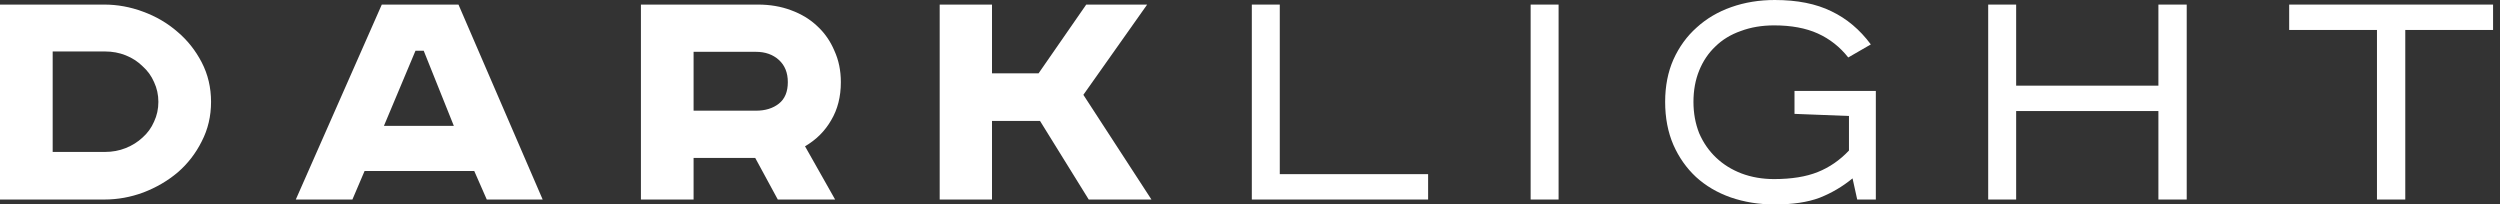 <svg width="269" height="22" viewBox="0 0 269 22" fill="none" xmlns="http://www.w3.org/2000/svg">
<rect x="0" y="0" width="269" height="22" fill="#333333" stroke="none"/>
<path d="M11.22 0.493C12.633 0.493 14.021 0.746 15.383 1.252C16.771 1.757 18.005 2.478 19.085 3.414C20.164 4.324 21.038 5.424 21.707 6.714C22.375 8.003 22.709 9.42 22.709 10.962C22.709 12.505 22.375 13.921 21.707 15.21C21.064 16.5 20.203 17.613 19.123 18.548C18.044 19.459 16.81 20.179 15.422 20.71C14.06 21.216 12.659 21.469 11.22 21.469H0V0.493H11.22ZM5.668 16.348H11.297C12.094 16.348 12.839 16.209 13.533 15.931C14.227 15.653 14.831 15.274 15.345 14.793C15.885 14.313 16.296 13.744 16.579 13.086C16.887 12.429 17.041 11.721 17.041 10.962C17.041 10.203 16.887 9.495 16.579 8.838C16.296 8.18 15.885 7.611 15.345 7.131C14.831 6.625 14.227 6.233 13.533 5.955C12.839 5.677 12.094 5.538 11.297 5.538H5.668V16.348Z" fill="white"/>
<path d="M41.312 13.541H48.831L45.592 5.462H44.705L41.312 13.541ZM49.332 0.493L58.392 21.469H52.377L51.028 18.397H39.23L37.919 21.469H31.828L41.081 0.493H49.332Z" fill="white"/>
<path d="M81.57 0.493C82.855 0.493 84.038 0.695 85.117 1.1C86.222 1.505 87.161 2.074 87.932 2.807C88.729 3.54 89.346 4.425 89.782 5.462C90.245 6.474 90.476 7.599 90.476 8.838C90.476 10.406 90.129 11.771 89.435 12.934C88.767 14.098 87.829 15.033 86.621 15.741L89.859 21.469H83.691L81.262 16.993H74.63V21.469H68.963V0.493H81.57ZM74.63 11.91H81.339C82.341 11.91 83.164 11.658 83.806 11.152C84.449 10.646 84.77 9.875 84.77 8.838C84.77 7.826 84.449 7.03 83.806 6.448C83.164 5.867 82.341 5.576 81.339 5.576H74.63V11.91Z" fill="white"/>
<path d="M106.739 0.493V7.89H111.751L116.879 0.493H123.433L116.57 10.203L123.896 21.469H117.148L111.905 13.01H106.739V21.469H101.11V0.493H106.739Z" fill="white"/>
<path d="M137.704 0.493V18.738H153.665V21.469H134.696V0.493H137.704Z" fill="white"/>
<path d="M167.704 0.493V21.469H164.697V0.493H167.704Z" fill="white"/>
<path d="M201.84 9.786V21.469H199.836L199.334 19.193C198.255 20.078 197.072 20.774 195.787 21.279C194.502 21.76 192.896 22 190.968 22C189.271 22 187.691 21.747 186.226 21.241C184.786 20.736 183.54 20.002 182.486 19.041C181.458 18.081 180.648 16.93 180.057 15.59C179.466 14.224 179.17 12.682 179.17 10.962C179.17 9.268 179.466 7.751 180.057 6.41C180.674 5.045 181.509 3.894 182.563 2.959C183.617 1.998 184.863 1.264 186.303 0.759C187.742 0.253 189.297 0 190.968 0C193.384 0 195.415 0.405 197.06 1.214C198.705 1.998 200.118 3.186 201.301 4.779L198.872 6.183C197.972 5.045 196.88 4.185 195.594 3.603C194.309 3.022 192.741 2.731 190.891 2.731C189.58 2.731 188.385 2.933 187.305 3.338C186.226 3.717 185.313 4.274 184.568 5.007C183.822 5.715 183.244 6.575 182.833 7.586C182.421 8.598 182.216 9.723 182.216 10.962C182.216 12.176 182.421 13.301 182.833 14.338C183.27 15.349 183.874 16.222 184.645 16.955C185.416 17.689 186.328 18.258 187.382 18.662C188.462 19.067 189.631 19.269 190.891 19.269C192.767 19.269 194.335 19.016 195.594 18.51C196.854 18.005 197.972 17.233 198.949 16.197V12.479L193.088 12.252V9.786H201.84Z" fill="white"/>
<path d="M216.938 0.493V9.217H232.244V0.493H235.29V21.469H232.244V11.948H216.938V21.469H213.93V0.493H216.938Z" fill="white"/>
<path d="M268.254 0.493V3.224H258.808V21.469H255.762V3.224H246.316V0.493H268.254Z" fill="white"/>
</svg>
